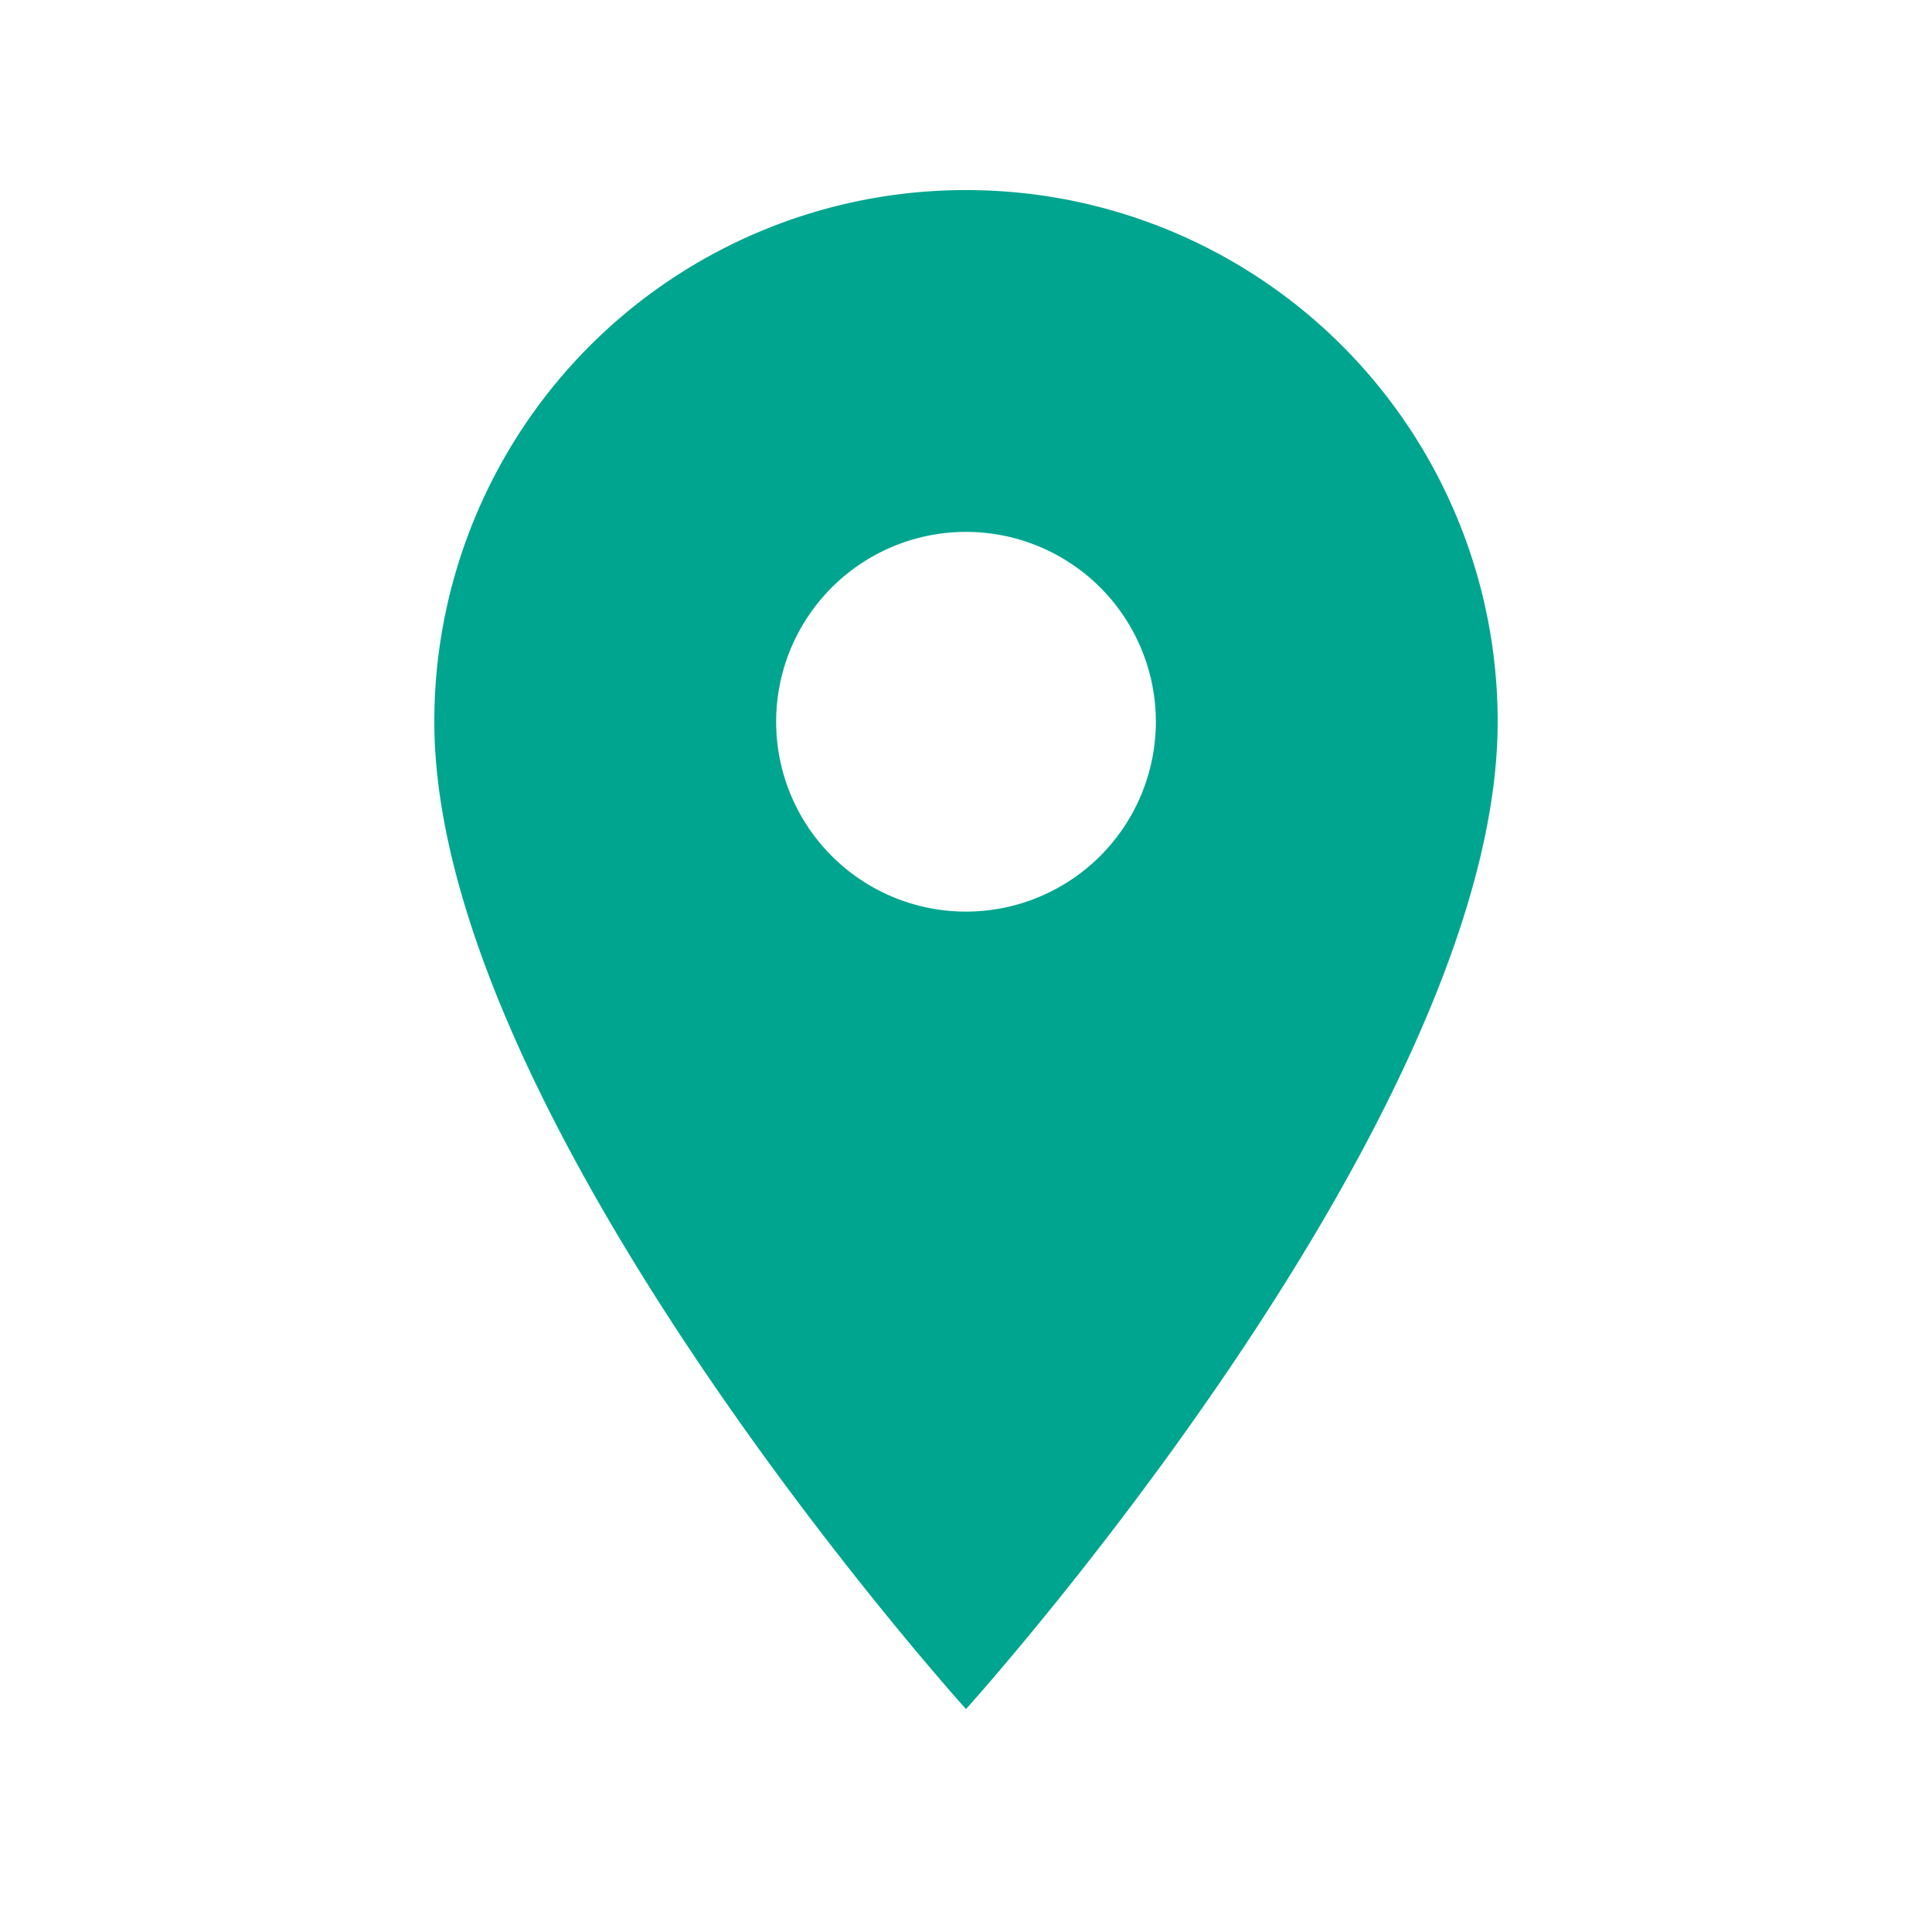 <svg xmlns="http://www.w3.org/2000/svg" xmlns:xlink="http://www.w3.org/1999/xlink" width="26" height="26" viewBox="0 0 26 26">
  <defs>
    <clipPath id="clip-path">
      <rect id="Rectangle_4208" data-name="Rectangle 4208" width="26" height="26" transform="translate(889 977)" fill="none"/>
    </clipPath>
  </defs>
  <g id="Mask_Group_4" data-name="Mask Group 4" transform="translate(-889 -977)" clip-path="url(#clip-path)">
    <path id="Icon_material-location-on" data-name="Icon material-location-on" d="M14.655,3A7.15,7.15,0,0,0,7.5,10.155c0,5.366,7.155,13.287,7.155,13.287s7.155-7.921,7.155-13.287A7.15,7.15,0,0,0,14.655,3Zm0,9.71a2.555,2.555,0,1,1,2.555-2.555A2.556,2.556,0,0,1,14.655,12.71Z" transform="translate(887.345 976.558)" fill="#00a58f"/>
  </g>
</svg>
